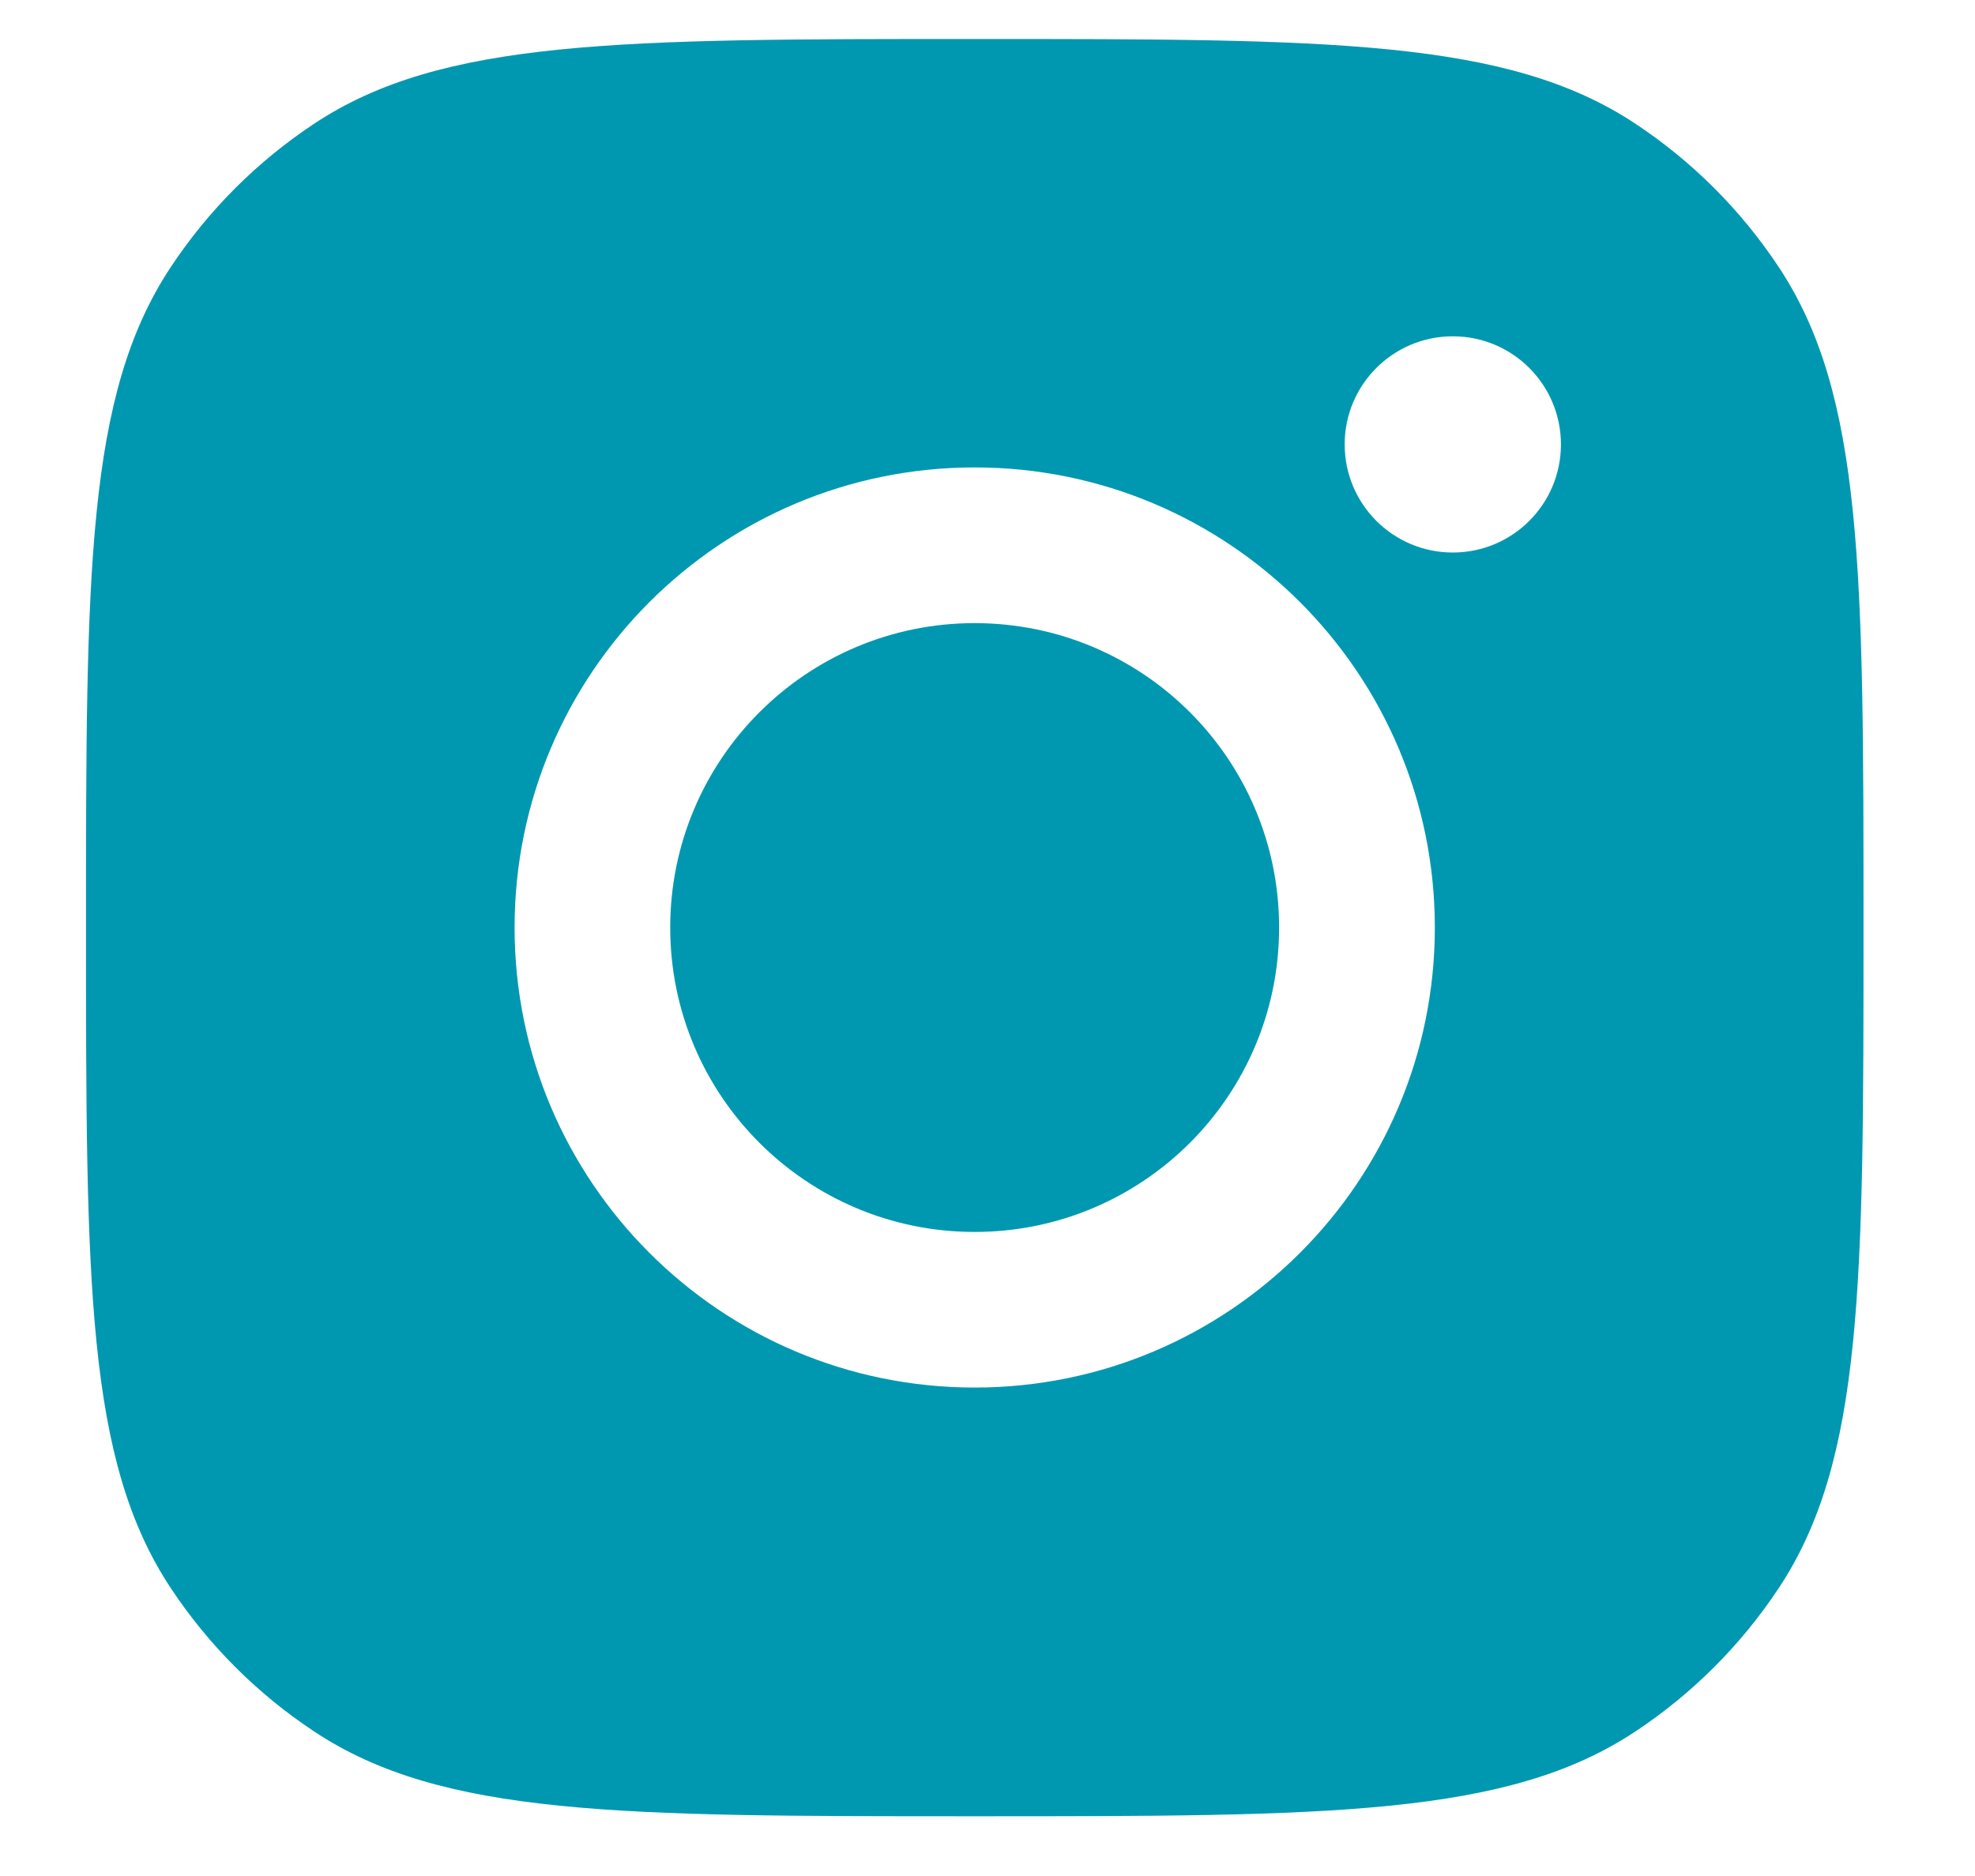 <svg width="20" height="19" viewBox="0 0 20 19" fill="none" xmlns="http://www.w3.org/2000/svg">
<path fill-rule="evenodd" clip-rule="evenodd" d="M0.871 9.395C0.871 5.799 0.871 4.002 1.728 2.707C2.11 2.129 2.605 1.634 3.184 1.251C4.478 0.395 6.276 0.395 9.871 0.395C13.466 0.395 15.264 0.395 16.558 1.251C17.137 1.634 17.632 2.129 18.014 2.707C18.871 4.002 18.871 5.799 18.871 9.395C18.871 12.99 18.871 14.787 18.014 16.082C17.632 16.66 17.137 17.155 16.558 17.538C15.264 18.395 13.466 18.395 9.871 18.395C6.276 18.395 4.478 18.395 3.184 17.538C2.605 17.155 2.11 16.66 1.728 16.082C0.871 14.787 0.871 12.99 0.871 9.395ZM14.53 9.394C14.53 11.967 12.444 14.053 9.87 14.053C7.297 14.053 5.211 11.967 5.211 9.394C5.211 6.82 7.297 4.734 9.87 4.734C12.444 4.734 14.53 6.82 14.53 9.394ZM9.87 12.477C11.573 12.477 12.953 11.097 12.953 9.394C12.953 7.691 11.573 6.311 9.87 6.311C8.168 6.311 6.787 7.691 6.787 9.394C6.787 11.097 8.168 12.477 9.87 12.477ZM14.712 5.596C15.317 5.596 15.807 5.106 15.807 4.501C15.807 3.896 15.317 3.406 14.712 3.406C14.107 3.406 13.617 3.896 13.617 4.501C13.617 5.106 14.107 5.596 14.712 5.596Z" fill="#0098B0"/>
</svg>
